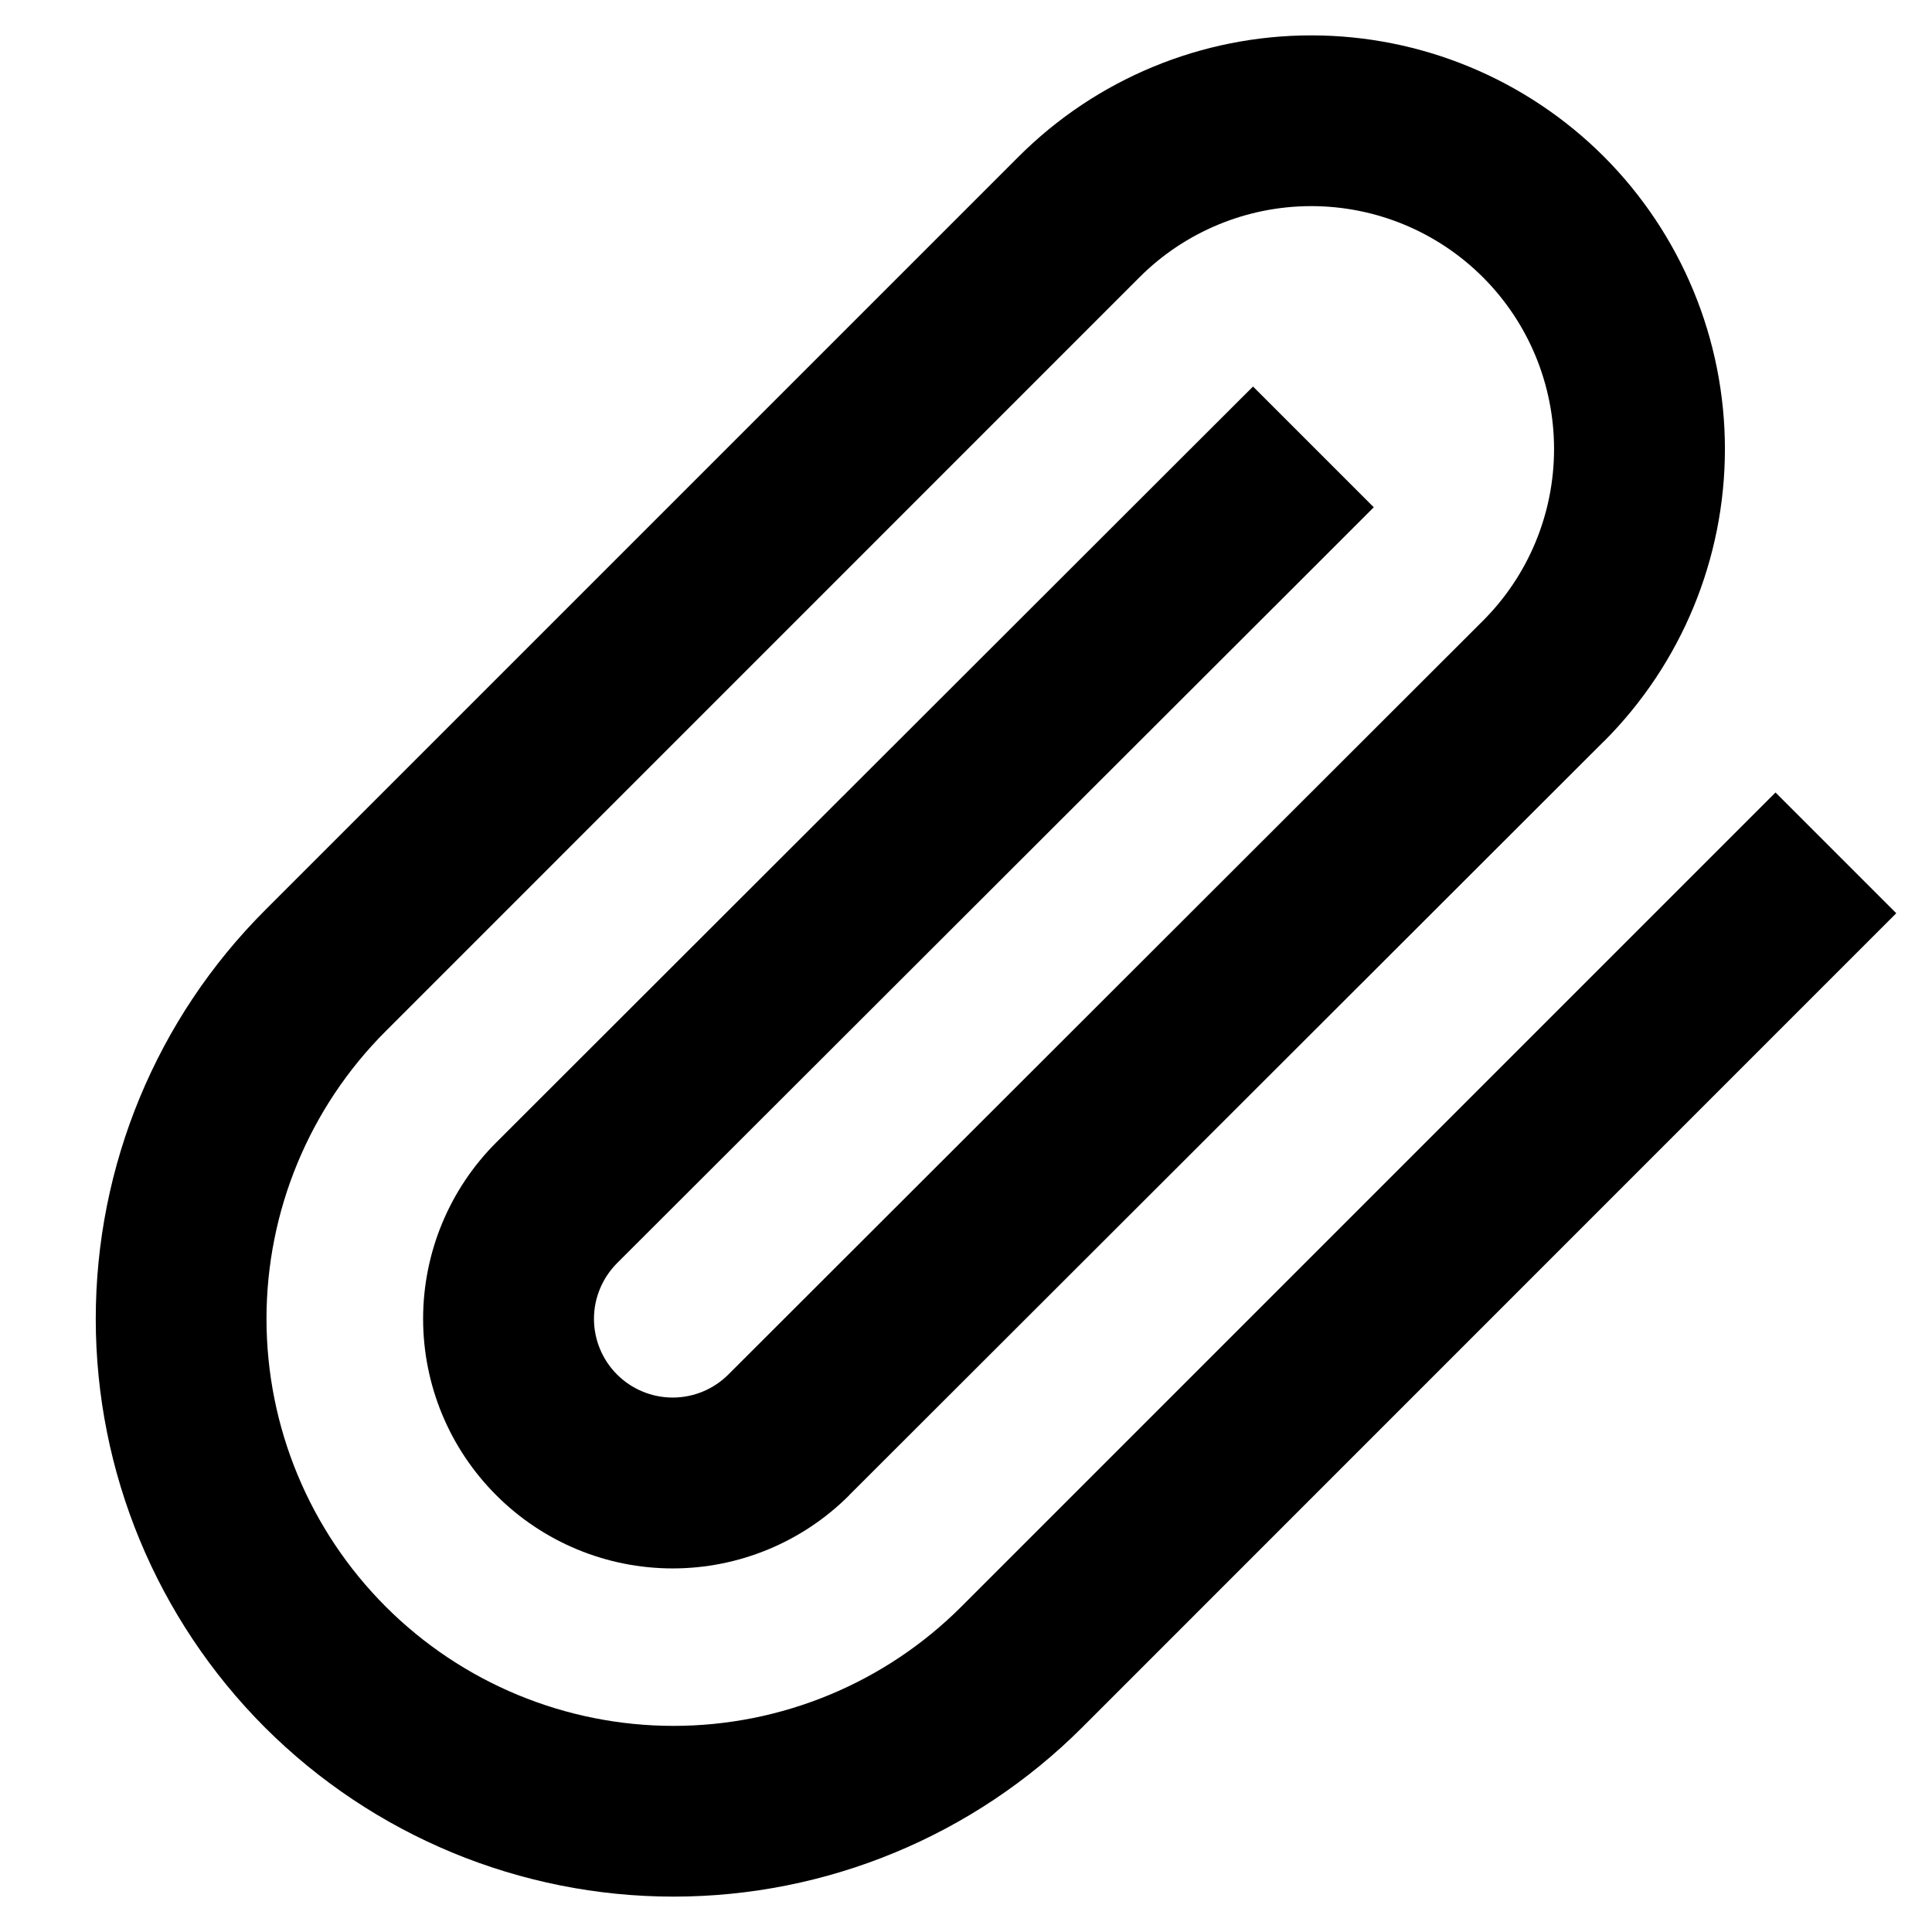 <!--
	jsrepo 1.17.5
	Installed from github/ieedan/geist/tree/jsrepo
	12-6-2024
-->

<svg stroke-linejoin="round" color="currentColor" viewBox="0 0 16 16">
    <path fill-rule="evenodd" clip-rule="evenodd" d="M10.859 1.707C10.326 1.707 9.814 1.919 9.437 2.296L3.195 8.539C2.562 9.171 2.207 10.028 2.207 10.922C2.207 11.816 2.562 12.673 3.195 13.306C3.827 13.938 4.684 14.293 5.578 14.293C6.472 14.293 7.329 13.938 7.961 13.306L14.204 7.063L14.704 6.563L15.704 7.563L15.204 8.063L8.962 14.306C8.064 15.203 6.847 15.707 5.578 15.707C4.309 15.707 3.092 15.203 2.194 14.306C1.297 13.408 0.793 12.191 0.793 10.922C0.793 9.653 1.297 8.436 2.194 7.539L8.437 1.296C9.079 0.654 9.951 0.293 10.859 0.293C11.768 0.293 12.639 0.654 13.282 1.296C13.924 1.939 14.285 2.81 14.285 3.719C14.285 4.627 13.924 5.499 13.282 6.141L13.281 6.141L7.032 12.383C7.032 12.384 7.032 12.384 7.032 12.384C6.645 12.771 6.119 12.989 5.571 12.989C5.023 12.989 4.497 12.771 4.11 12.383C3.722 11.996 3.504 11.47 3.504 10.922C3.504 10.374 3.722 9.848 4.11 9.461L4.11 9.461L9.877 3.7L10.377 3.201L11.377 4.201L10.877 4.701L5.11 10.461C5.11 10.461 5.11 10.461 5.11 10.461C4.988 10.584 4.919 10.749 4.919 10.922C4.919 11.095 4.988 11.261 5.11 11.383C5.232 11.505 5.398 11.574 5.571 11.574C5.744 11.574 5.91 11.505 6.032 11.383L6.032 11.383L12.281 5.141C12.281 5.141 12.281 5.141 12.282 5.14C12.659 4.763 12.87 4.252 12.87 3.719C12.87 3.185 12.659 2.674 12.281 2.296C11.904 1.919 11.393 1.707 10.859 1.707Z" fill="currentColor"></path>
</svg>